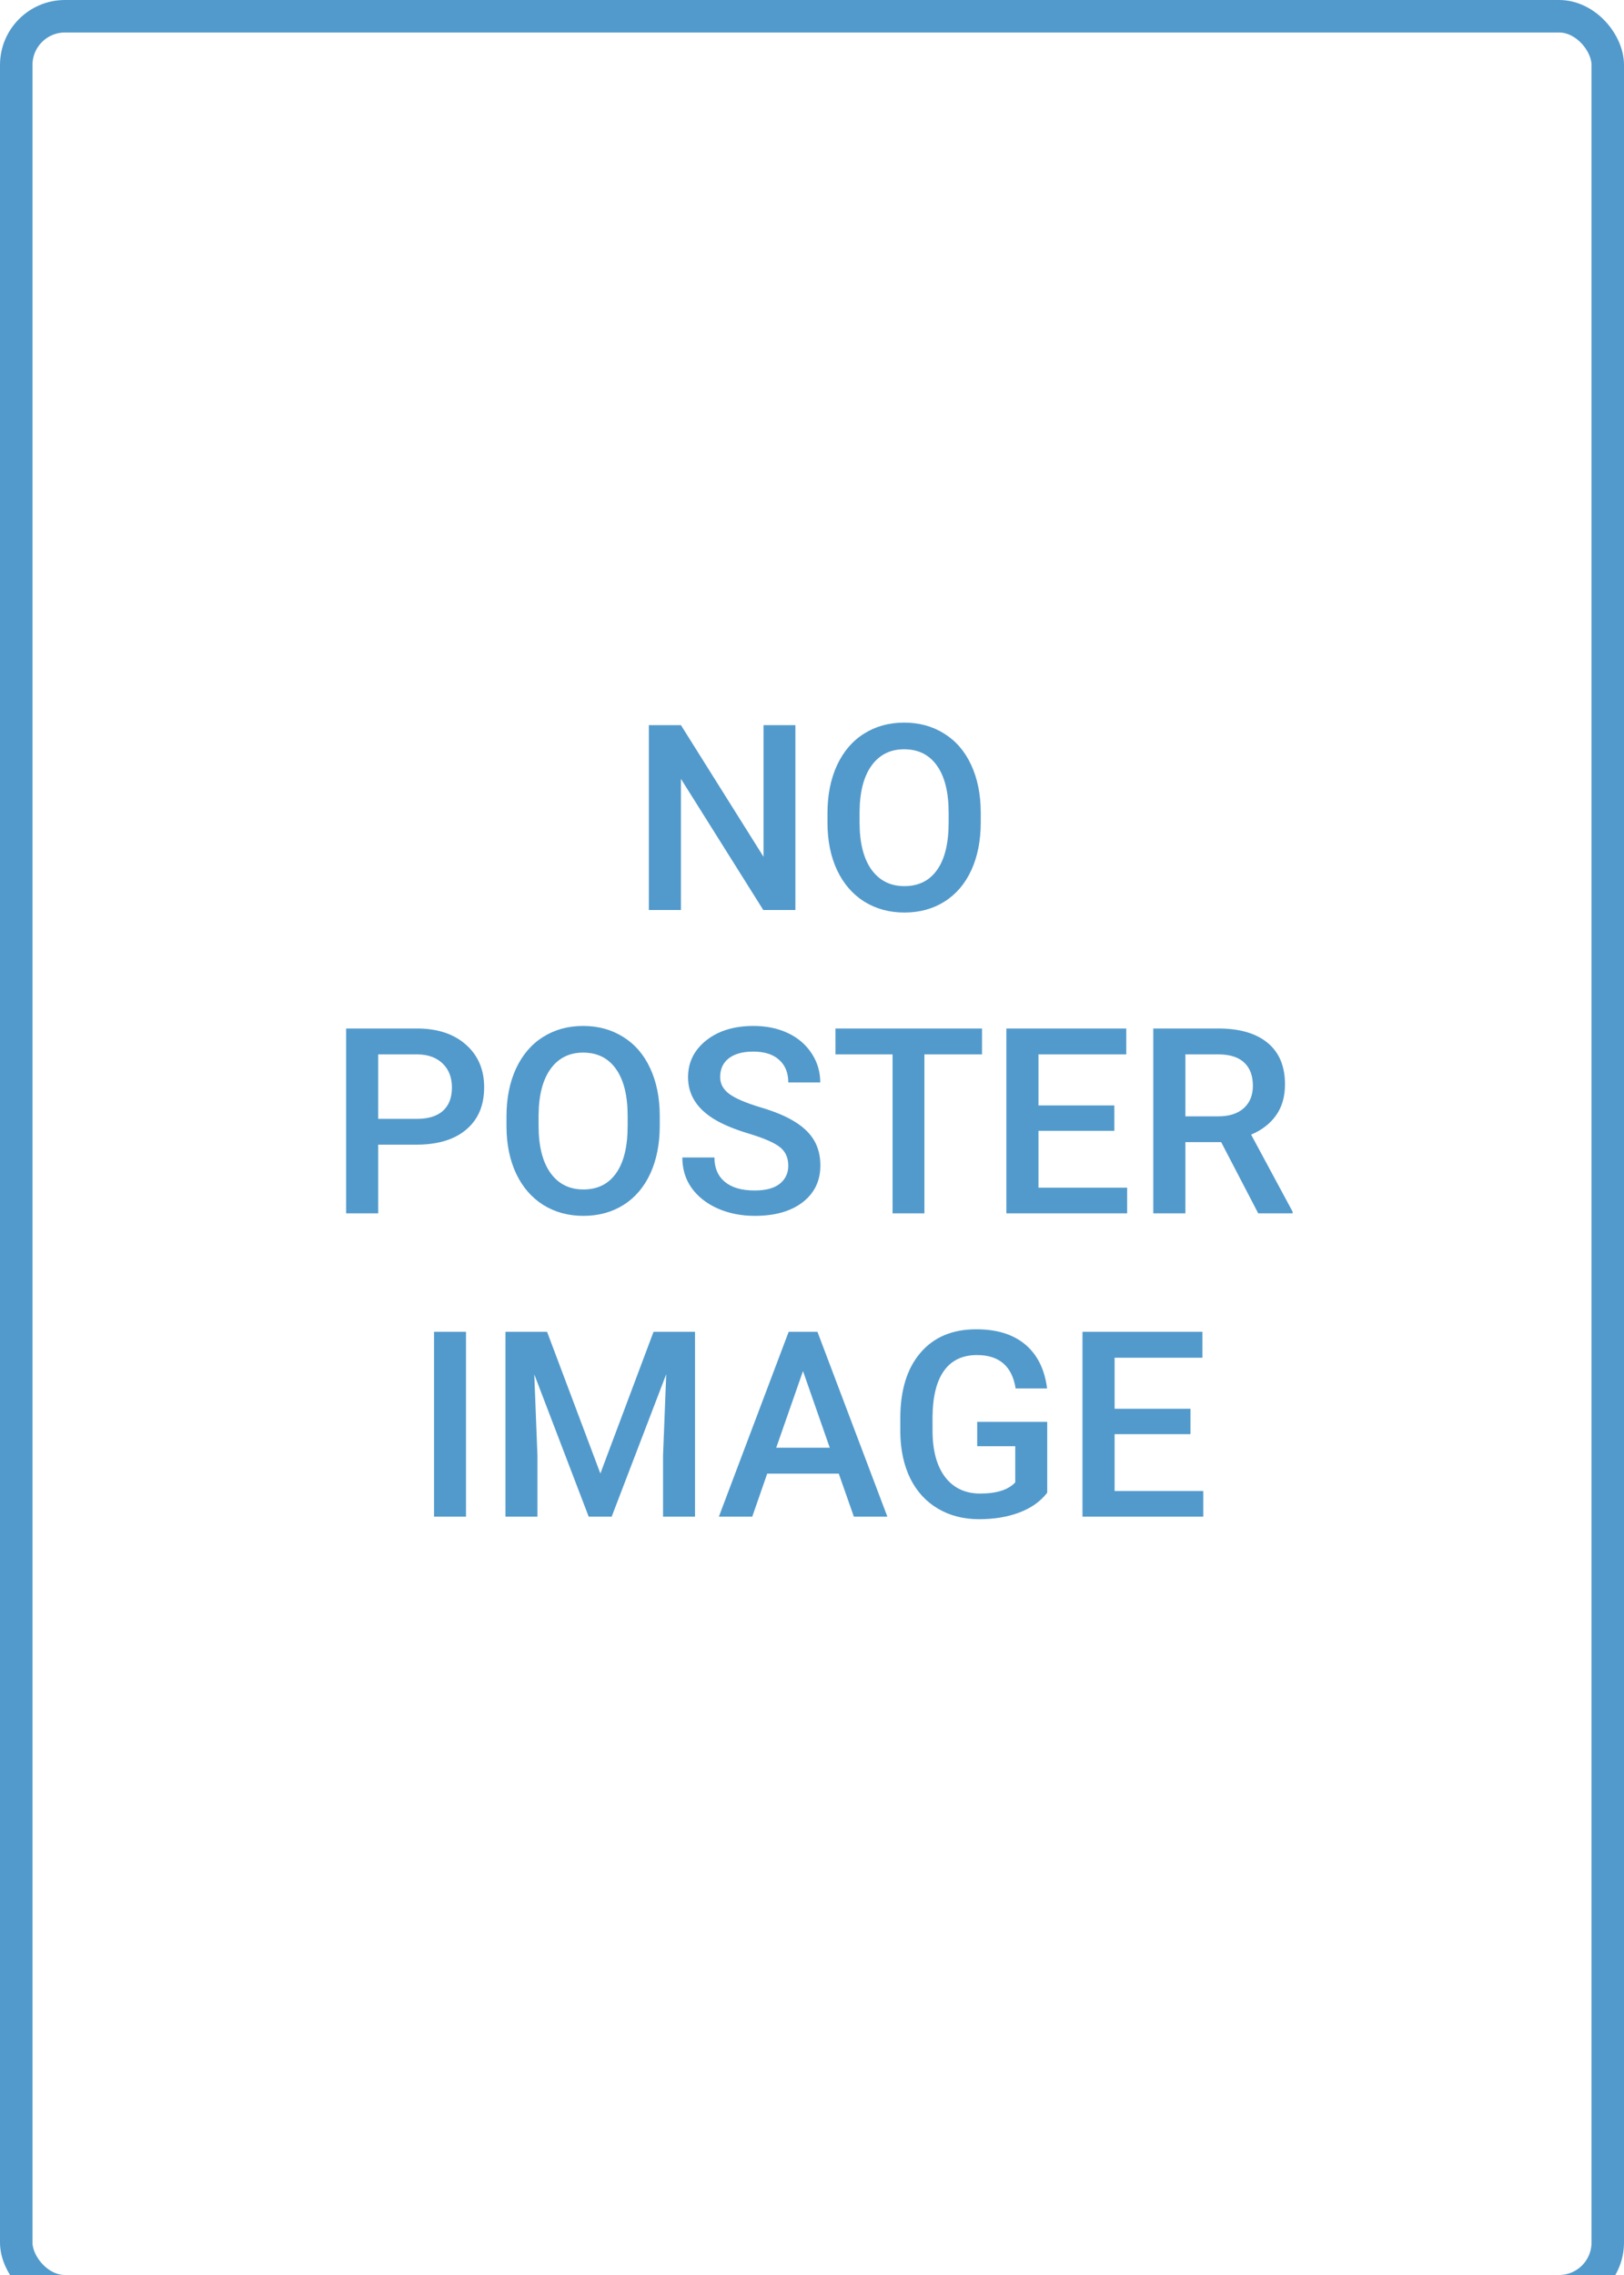 <svg width="150" height="210" viewBox="0 0 150 210" fill="none" xmlns="http://www.w3.org/2000/svg">
<rect x="1.5" y="1.5" width="147" height="210" rx="4.5" stroke="#529ACC" stroke-width="3"/>
<path d="M73.465 84H70.5L62.895 71.894V84H59.93V66.938H62.895L70.523 79.09V66.938H73.465V84ZM90.586 75.914C90.586 77.586 90.297 79.055 89.719 80.32C89.141 81.578 88.312 82.547 87.234 83.227C86.164 83.898 84.93 84.234 83.531 84.234C82.148 84.234 80.914 83.898 79.828 83.227C78.75 82.547 77.914 81.582 77.32 80.332C76.734 79.082 76.438 77.641 76.43 76.008V75.047C76.43 73.383 76.723 71.914 77.309 70.641C77.902 69.367 78.734 68.394 79.805 67.723C80.883 67.043 82.117 66.703 83.508 66.703C84.898 66.703 86.129 67.039 87.199 67.711C88.277 68.375 89.109 69.336 89.695 70.594C90.281 71.844 90.578 73.301 90.586 74.965V75.914ZM87.621 75.023C87.621 73.133 87.262 71.684 86.543 70.676C85.832 69.668 84.82 69.164 83.508 69.164C82.227 69.164 81.223 69.668 80.496 70.676C79.777 71.676 79.41 73.094 79.394 74.93V75.914C79.394 77.789 79.758 79.238 80.484 80.262C81.219 81.285 82.234 81.797 83.531 81.797C84.844 81.797 85.852 81.297 86.555 80.297C87.266 79.297 87.621 77.836 87.621 75.914V75.023ZM34.934 105.66V112H31.969V94.938H38.496C40.402 94.938 41.914 95.434 43.031 96.426C44.156 97.418 44.719 98.731 44.719 100.363C44.719 102.035 44.168 103.336 43.066 104.266C41.973 105.195 40.438 105.66 38.461 105.66H34.934ZM34.934 103.281H38.496C39.551 103.281 40.355 103.035 40.91 102.543C41.465 102.043 41.742 101.324 41.742 100.387C41.742 99.465 41.461 98.731 40.898 98.184C40.336 97.629 39.562 97.344 38.578 97.328H34.934V103.281ZM60.938 103.914C60.938 105.586 60.648 107.055 60.07 108.32C59.492 109.578 58.664 110.547 57.586 111.227C56.516 111.898 55.281 112.234 53.883 112.234C52.5 112.234 51.266 111.898 50.18 111.227C49.102 110.547 48.266 109.582 47.672 108.332C47.086 107.082 46.789 105.641 46.781 104.008V103.047C46.781 101.383 47.074 99.914 47.66 98.641C48.254 97.367 49.086 96.394 50.156 95.723C51.234 95.043 52.469 94.703 53.859 94.703C55.25 94.703 56.48 95.039 57.551 95.711C58.629 96.375 59.461 97.336 60.047 98.594C60.633 99.844 60.93 101.301 60.938 102.965V103.914ZM57.973 103.023C57.973 101.133 57.613 99.684 56.895 98.676C56.184 97.668 55.172 97.164 53.859 97.164C52.578 97.164 51.574 97.668 50.848 98.676C50.129 99.676 49.762 101.094 49.746 102.93V103.914C49.746 105.789 50.109 107.238 50.836 108.262C51.57 109.285 52.586 109.797 53.883 109.797C55.195 109.797 56.203 109.297 56.906 108.297C57.617 107.297 57.973 105.836 57.973 103.914V103.023ZM72.809 107.605C72.809 106.855 72.543 106.277 72.012 105.871C71.488 105.465 70.539 105.055 69.164 104.641C67.789 104.227 66.695 103.766 65.883 103.258C64.328 102.281 63.551 101.008 63.551 99.438C63.551 98.062 64.109 96.93 65.227 96.039C66.352 95.148 67.809 94.703 69.598 94.703C70.785 94.703 71.844 94.922 72.773 95.359C73.703 95.797 74.434 96.422 74.965 97.234C75.496 98.039 75.762 98.934 75.762 99.918H72.809C72.809 99.027 72.527 98.332 71.965 97.832C71.41 97.324 70.613 97.07 69.574 97.07C68.606 97.07 67.852 97.277 67.312 97.691C66.781 98.106 66.516 98.684 66.516 99.426C66.516 100.051 66.805 100.574 67.383 100.996C67.961 101.41 68.914 101.816 70.242 102.215C71.57 102.605 72.637 103.055 73.441 103.562C74.246 104.062 74.836 104.641 75.211 105.297C75.586 105.945 75.773 106.707 75.773 107.582C75.773 109.004 75.227 110.137 74.133 110.98C73.047 111.816 71.57 112.234 69.703 112.234C68.469 112.234 67.332 112.008 66.293 111.555C65.262 111.094 64.457 110.461 63.879 109.656C63.309 108.852 63.023 107.914 63.023 106.844H65.988C65.988 107.812 66.309 108.562 66.949 109.094C67.59 109.625 68.508 109.891 69.703 109.891C70.734 109.891 71.508 109.684 72.023 109.27C72.547 108.848 72.809 108.293 72.809 107.605ZM90.703 97.328H85.383V112H82.441V97.328H77.168V94.938H90.703V97.328ZM102.926 104.383H95.918V109.633H104.109V112H92.953V94.938H104.027V97.328H95.918V102.039H102.926V104.383ZM112.793 105.426H109.488V112H106.523V94.938H112.523C114.492 94.938 116.012 95.379 117.082 96.262C118.152 97.144 118.688 98.422 118.688 100.094C118.688 101.234 118.41 102.191 117.855 102.965C117.309 103.73 116.543 104.32 115.559 104.734L119.391 111.848V112H116.215L112.793 105.426ZM109.488 103.047H112.535C113.535 103.047 114.316 102.797 114.879 102.297C115.441 101.789 115.723 101.098 115.723 100.223C115.723 99.309 115.461 98.602 114.938 98.102C114.422 97.602 113.648 97.344 112.617 97.328H109.488V103.047ZM43.043 140H40.09V122.938H43.043V140ZM50.531 122.938L55.453 136.016L60.363 122.938H64.195V140H61.242V134.375L61.535 126.852L56.496 140H54.375L49.348 126.863L49.641 134.375V140H46.688V122.938H50.531ZM77.473 136.027H70.863L69.481 140H66.398L72.844 122.938H75.504L81.961 140H78.867L77.473 136.027ZM71.695 133.637H76.641L74.168 126.559L71.695 133.637ZM96.727 137.785C96.109 138.59 95.254 139.199 94.16 139.613C93.066 140.027 91.824 140.234 90.434 140.234C89.004 140.234 87.738 139.91 86.637 139.262C85.535 138.613 84.684 137.688 84.082 136.484C83.488 135.273 83.18 133.863 83.156 132.254V130.918C83.156 128.34 83.773 126.328 85.008 124.883C86.242 123.43 87.965 122.703 90.176 122.703C92.074 122.703 93.582 123.172 94.699 124.109C95.816 125.047 96.488 126.398 96.715 128.164H93.809C93.481 126.109 92.289 125.082 90.234 125.082C88.906 125.082 87.894 125.562 87.199 126.523C86.512 127.477 86.156 128.879 86.133 130.73V132.043C86.133 133.887 86.519 135.32 87.293 136.344C88.074 137.359 89.156 137.867 90.539 137.867C92.055 137.867 93.133 137.523 93.773 136.836V133.496H90.258V131.246H96.727V137.785ZM109.957 132.383H102.949V137.633H111.141V140H99.984V122.938H111.059V125.328H102.949V130.039H109.957V132.383Z" fill="#529ACC"/>
</svg>
